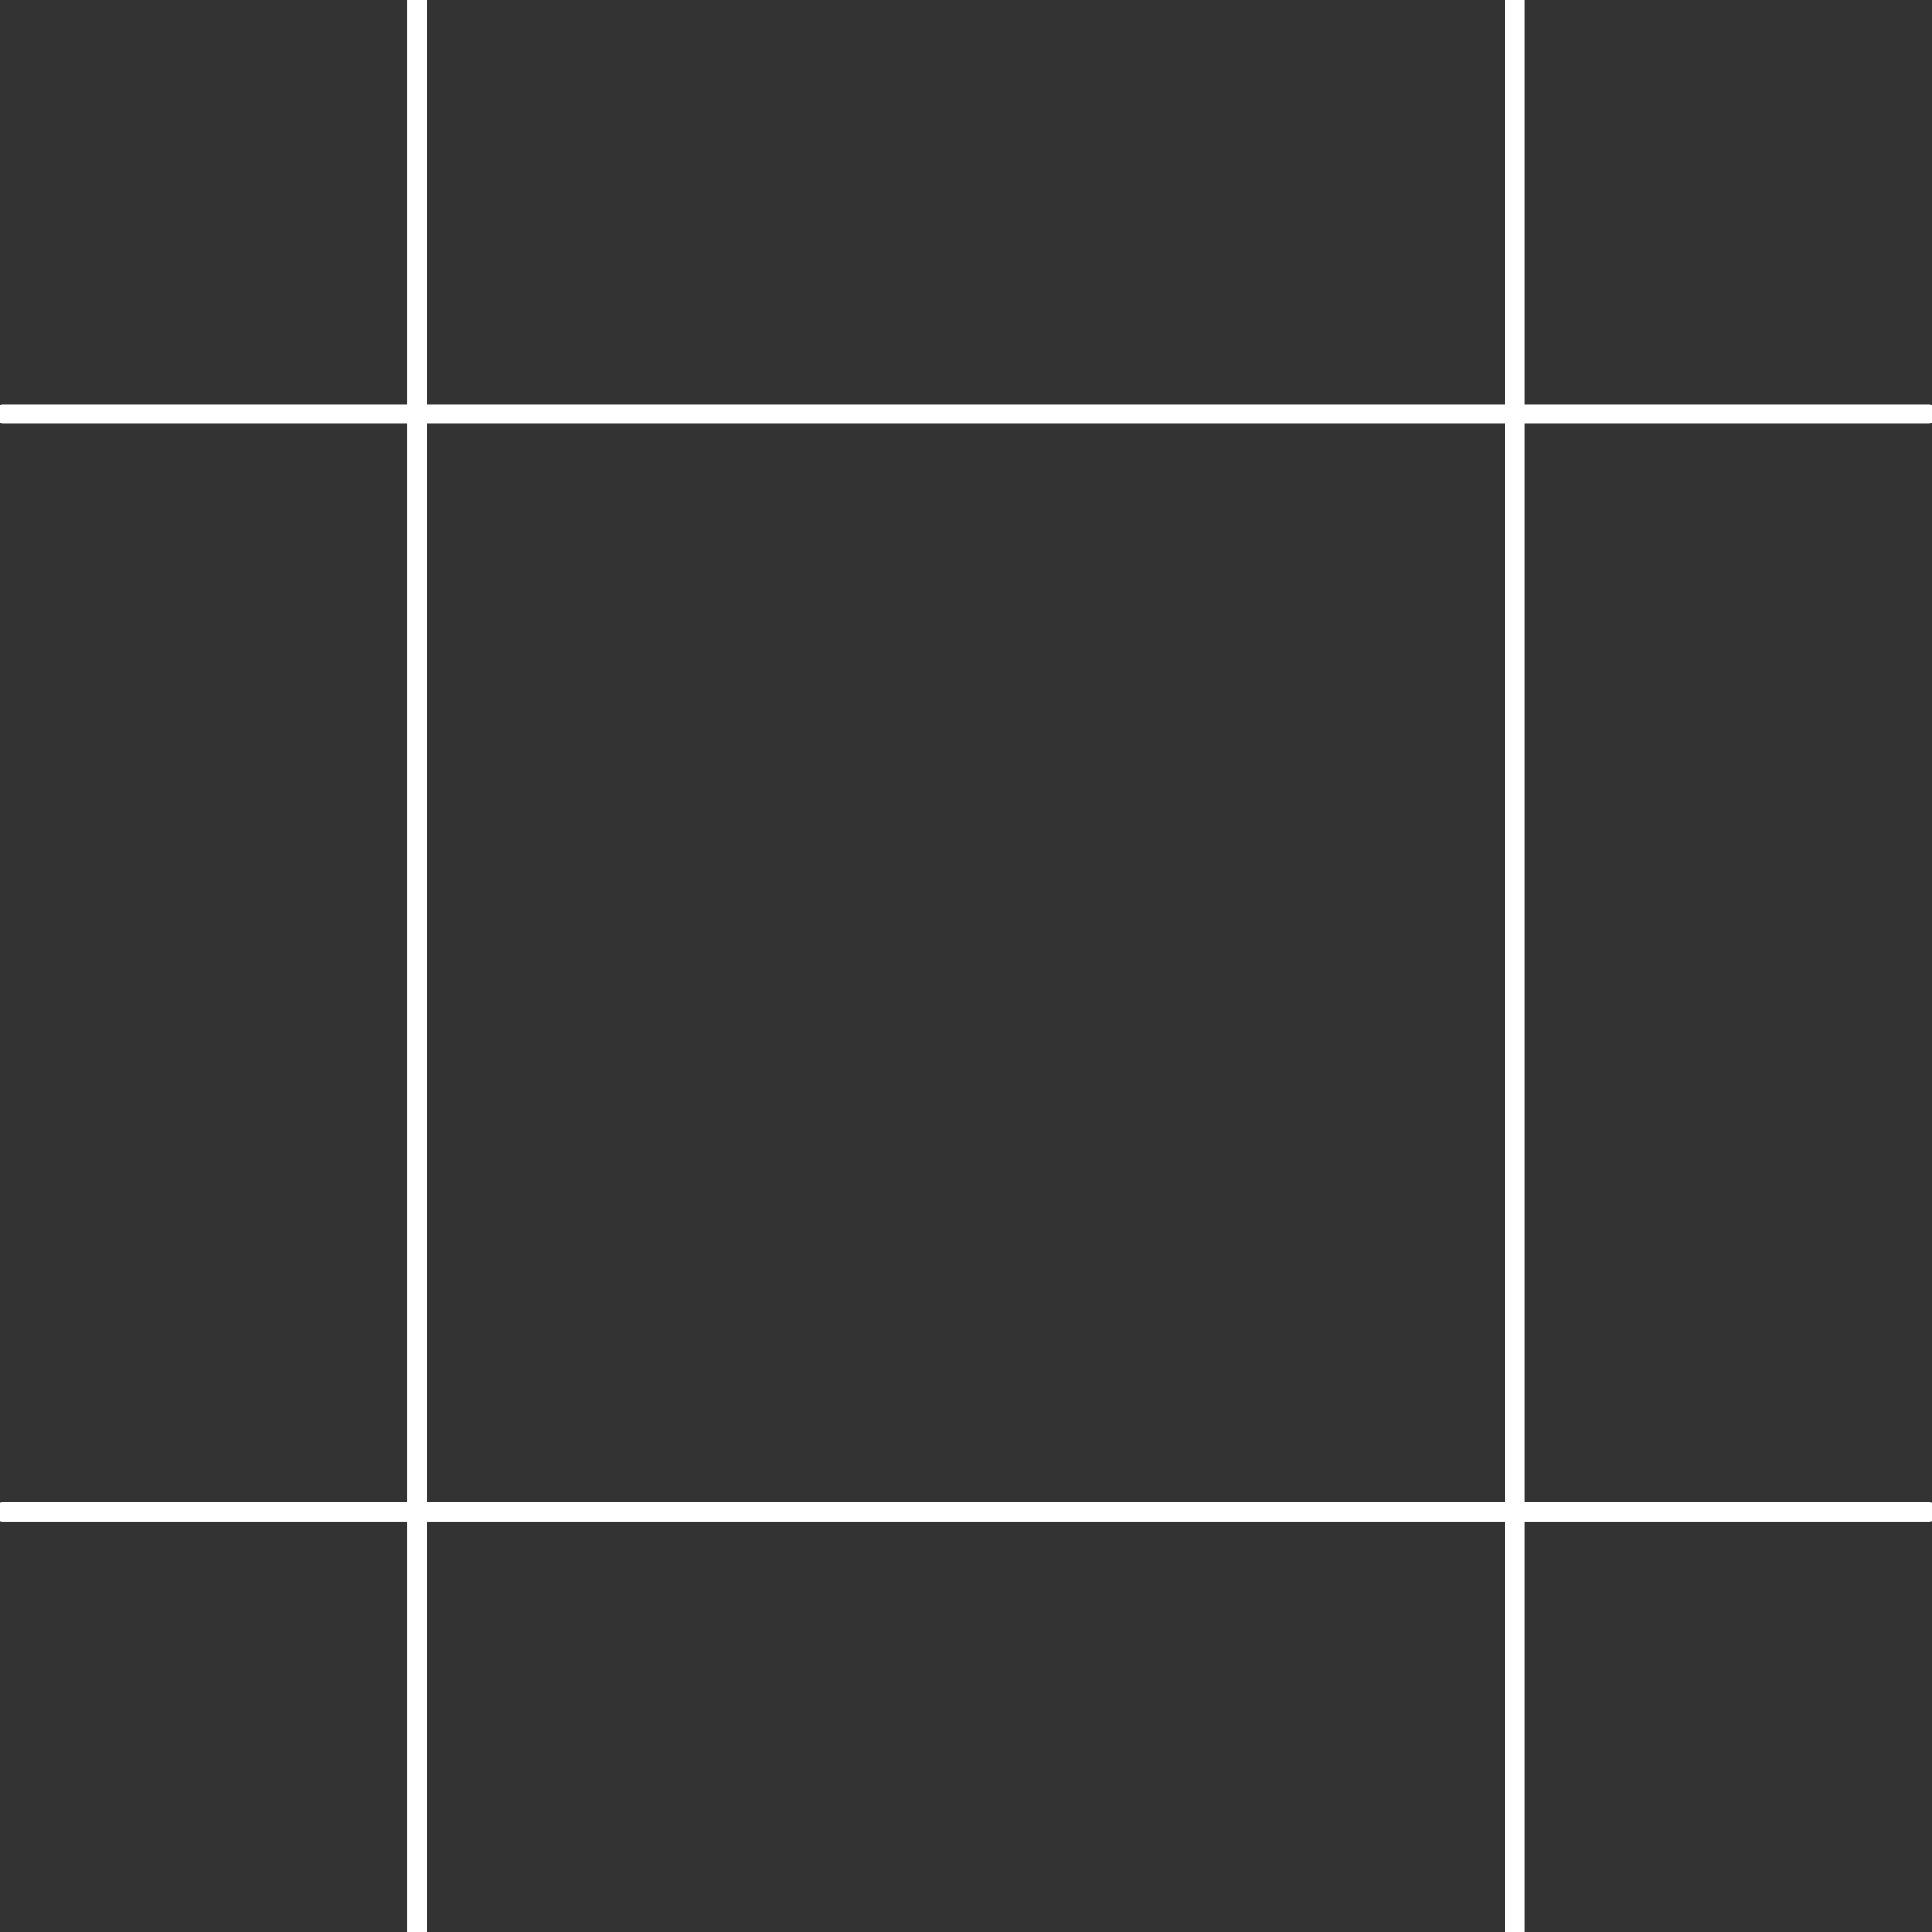 <?xml version="1.0" encoding="UTF-8" standalone="no"?>
<!DOCTYPE svg PUBLIC "-//W3C//DTD SVG 1.1//EN" "http://www.w3.org/Graphics/SVG/1.1/DTD/svg11.dtd">
<svg width="100%" height="100%" viewBox="0 0 100 100" version="1.1" xmlns="http://www.w3.org/2000/svg" xmlns:xlink="http://www.w3.org/1999/xlink" xml:space="preserve" xmlns:serif="http://www.serif.com/" style="fill-rule:evenodd;clip-rule:evenodd;stroke-linecap:round;stroke-linejoin:round;stroke-miterlimit:1.5;">
    <rect x="0" y="0" width="100" height="100" fill="#333333" stroke="none"/>
    <g transform="matrix(1,0,0,1,-0.102,3.975)">
        <path d="M0.253,17.463L99.937,17.463" style="fill:none;stroke:white;stroke-width:1px;"/>
    </g>
    <g transform="matrix(1,0,0,1,-0.102,60.795)">
        <path d="M0.253,17.463L99.937,17.463" style="fill:none;stroke:white;stroke-width:1px;"/>
    </g>
    <g transform="matrix(6.14459e-17,1.003,-1,6.12323e-17,95.866,-0.248)">
        <path d="M0.253,17.463L99.937,17.463" style="fill:none;stroke:white;stroke-width:1px;"/>
    </g>
    <g transform="matrix(6.14488e-17,1.004,-1,6.12323e-17,39.046,-0.248)">
        <path d="M0.253,17.463L99.937,17.463" style="fill:none;stroke:white;stroke-width:1px;"/>
    </g>
</svg>
